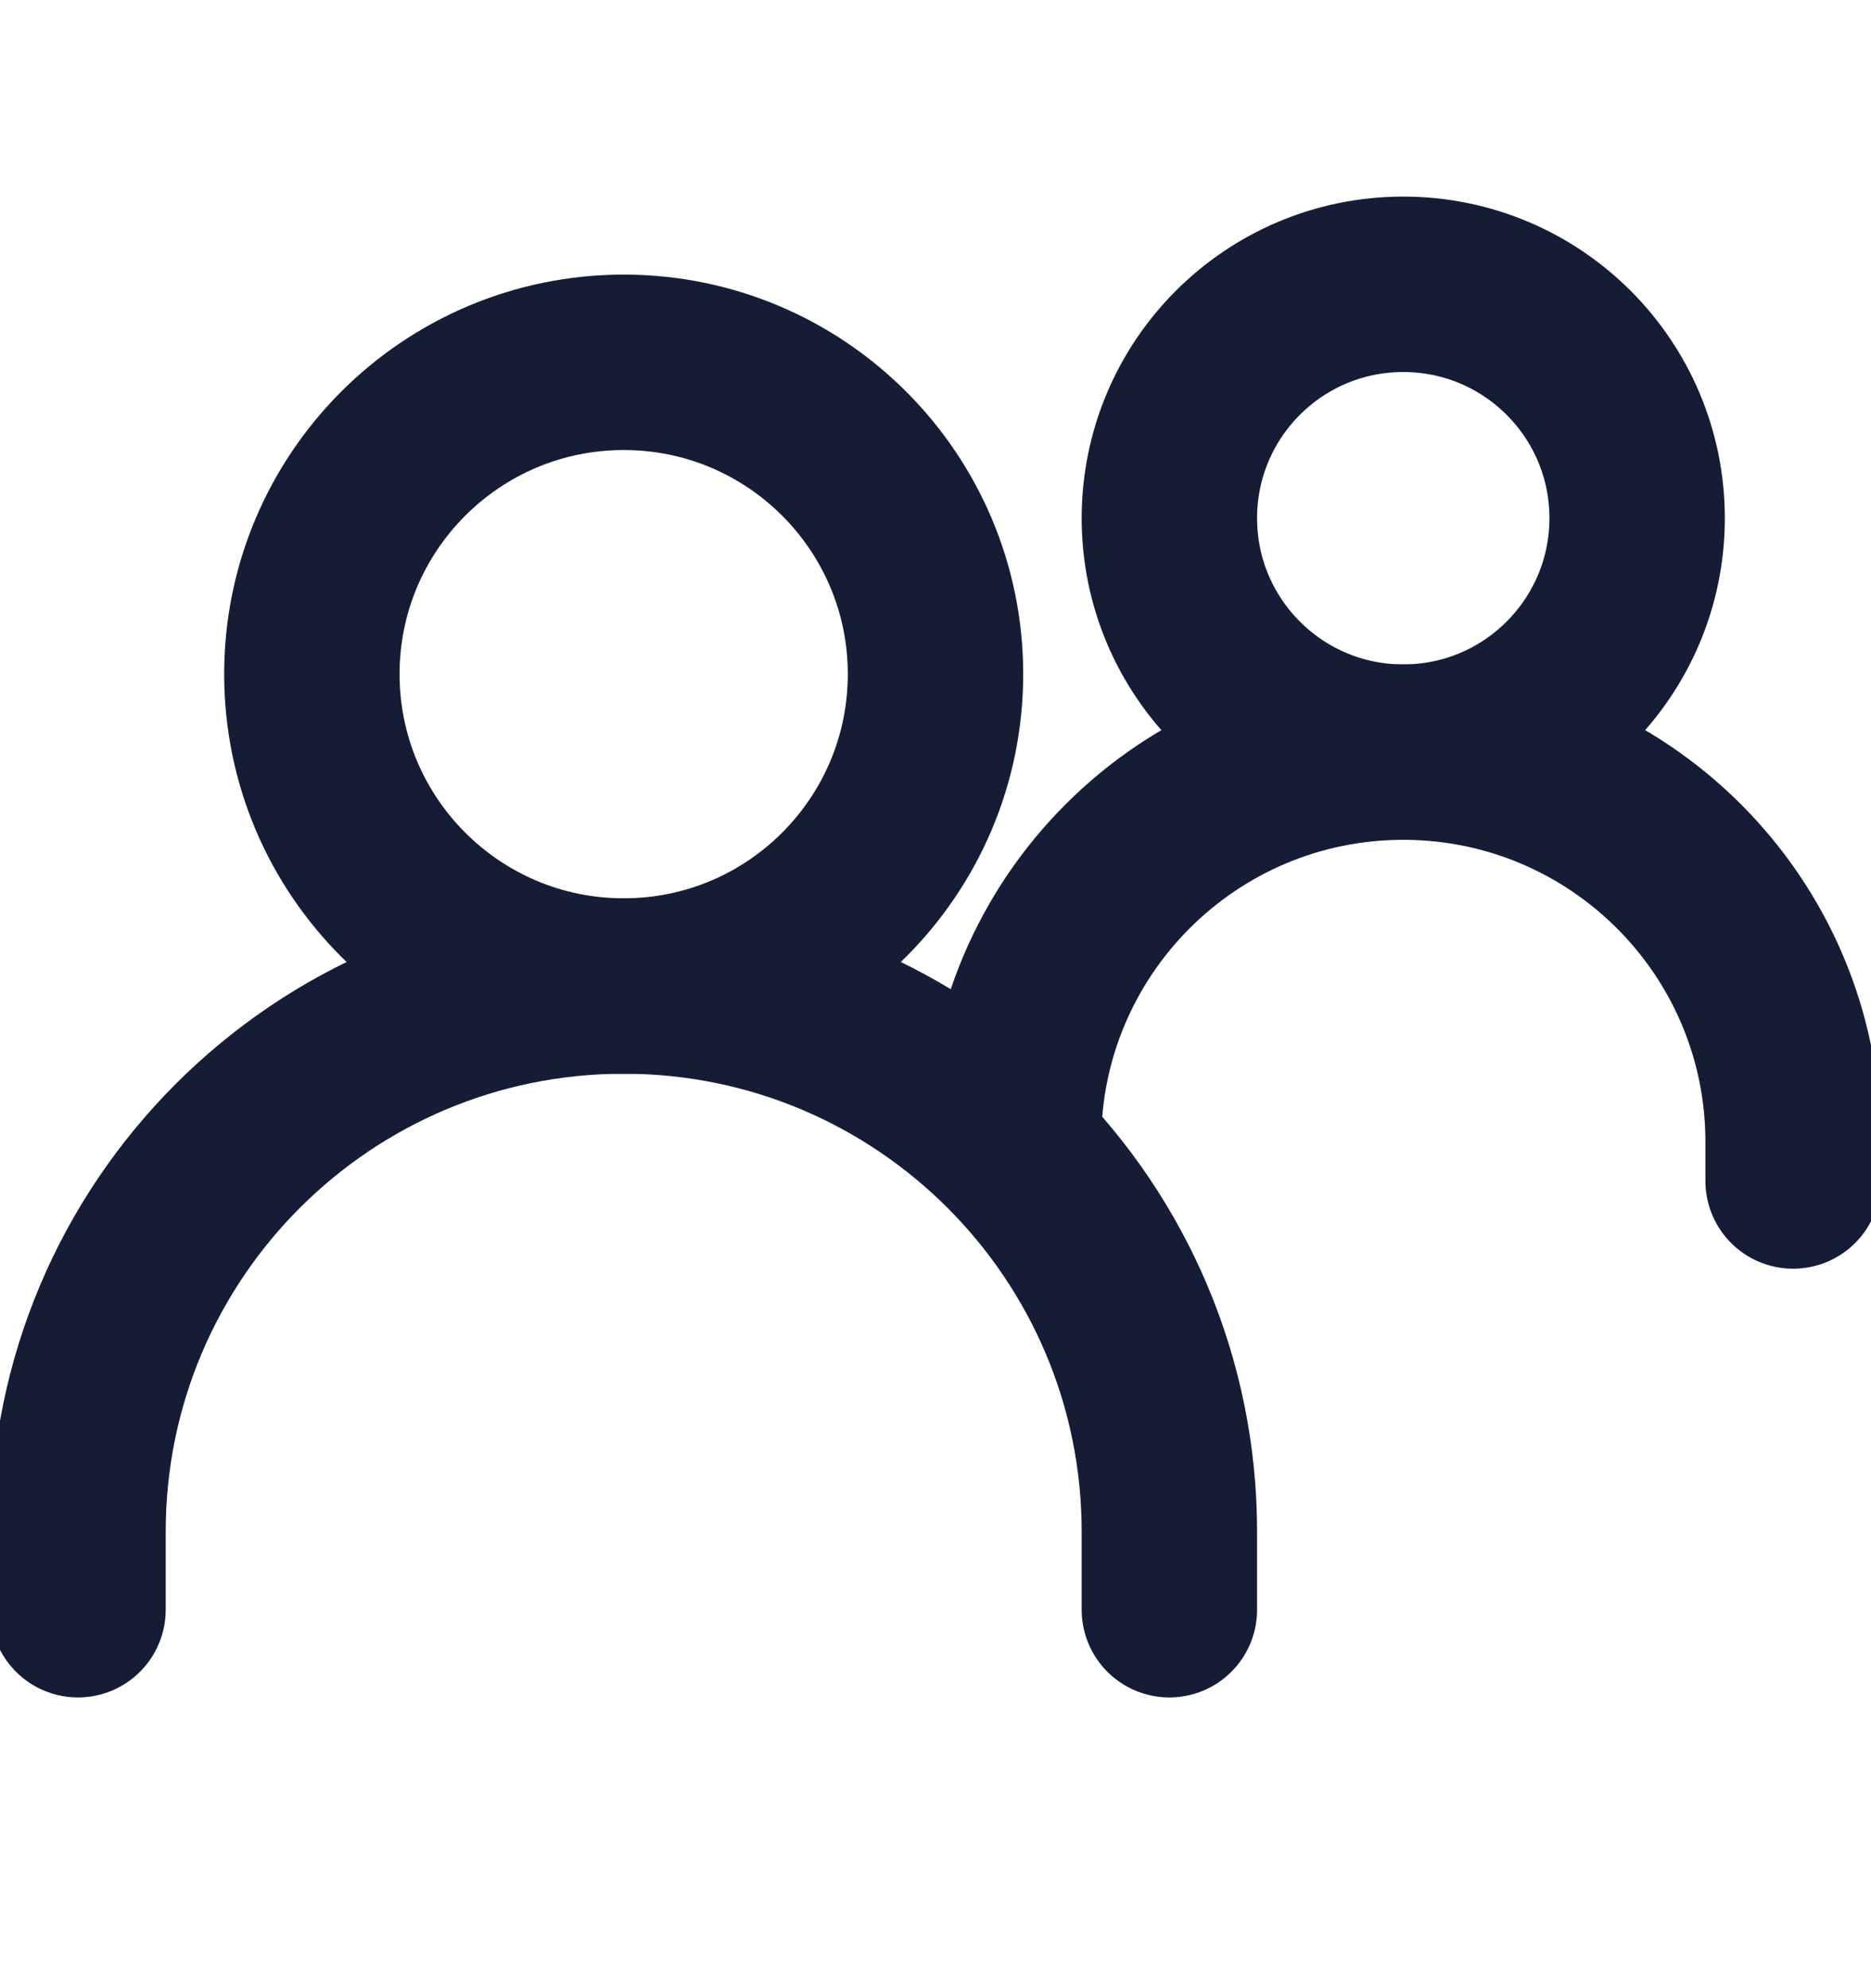 <svg width="16" height="17" viewBox="0 0 16 17" fill="none" xmlns="http://www.w3.org/2000/svg">
<g clip-path="url(#clip0_2229_110000)">
<path d="M0.667 13.764V13.098C0.667 10.52 2.756 8.431 5.334 8.431V8.431C7.911 8.431 10 10.52 10 13.098V13.764" stroke="#151D36" stroke-width="1.5" stroke-linecap="round"/>
<path d="M8.667 9.764V9.764C8.667 7.923 10.159 6.431 12 6.431V6.431C13.841 6.431 15.334 7.923 15.334 9.764V10.098" stroke="#151D36" stroke-width="1.5" stroke-linecap="round"/>
<path d="M5.334 8.431C6.806 8.431 8 7.237 8 5.764C8 4.292 6.806 3.098 5.334 3.098C3.861 3.098 2.667 4.292 2.667 5.764C2.667 7.237 3.861 8.431 5.334 8.431Z" stroke="#151D36" stroke-width="1.5" stroke-linecap="round" stroke-linejoin="round"/>
<path d="M12 6.431C13.105 6.431 14 5.535 14 4.431C14 3.326 13.105 2.431 12 2.431C10.895 2.431 10 3.326 10 4.431C10 5.535 10.895 6.431 12 6.431Z" stroke="#151D36" stroke-width="1.5" stroke-linecap="round" stroke-linejoin="round"/>
</g>
<defs>
<clipPath id="clip0_2229_110000">
<rect width="16" height="16" fill="white" transform="translate(0 0.623)"/>
</clipPath>
</defs>
</svg>
